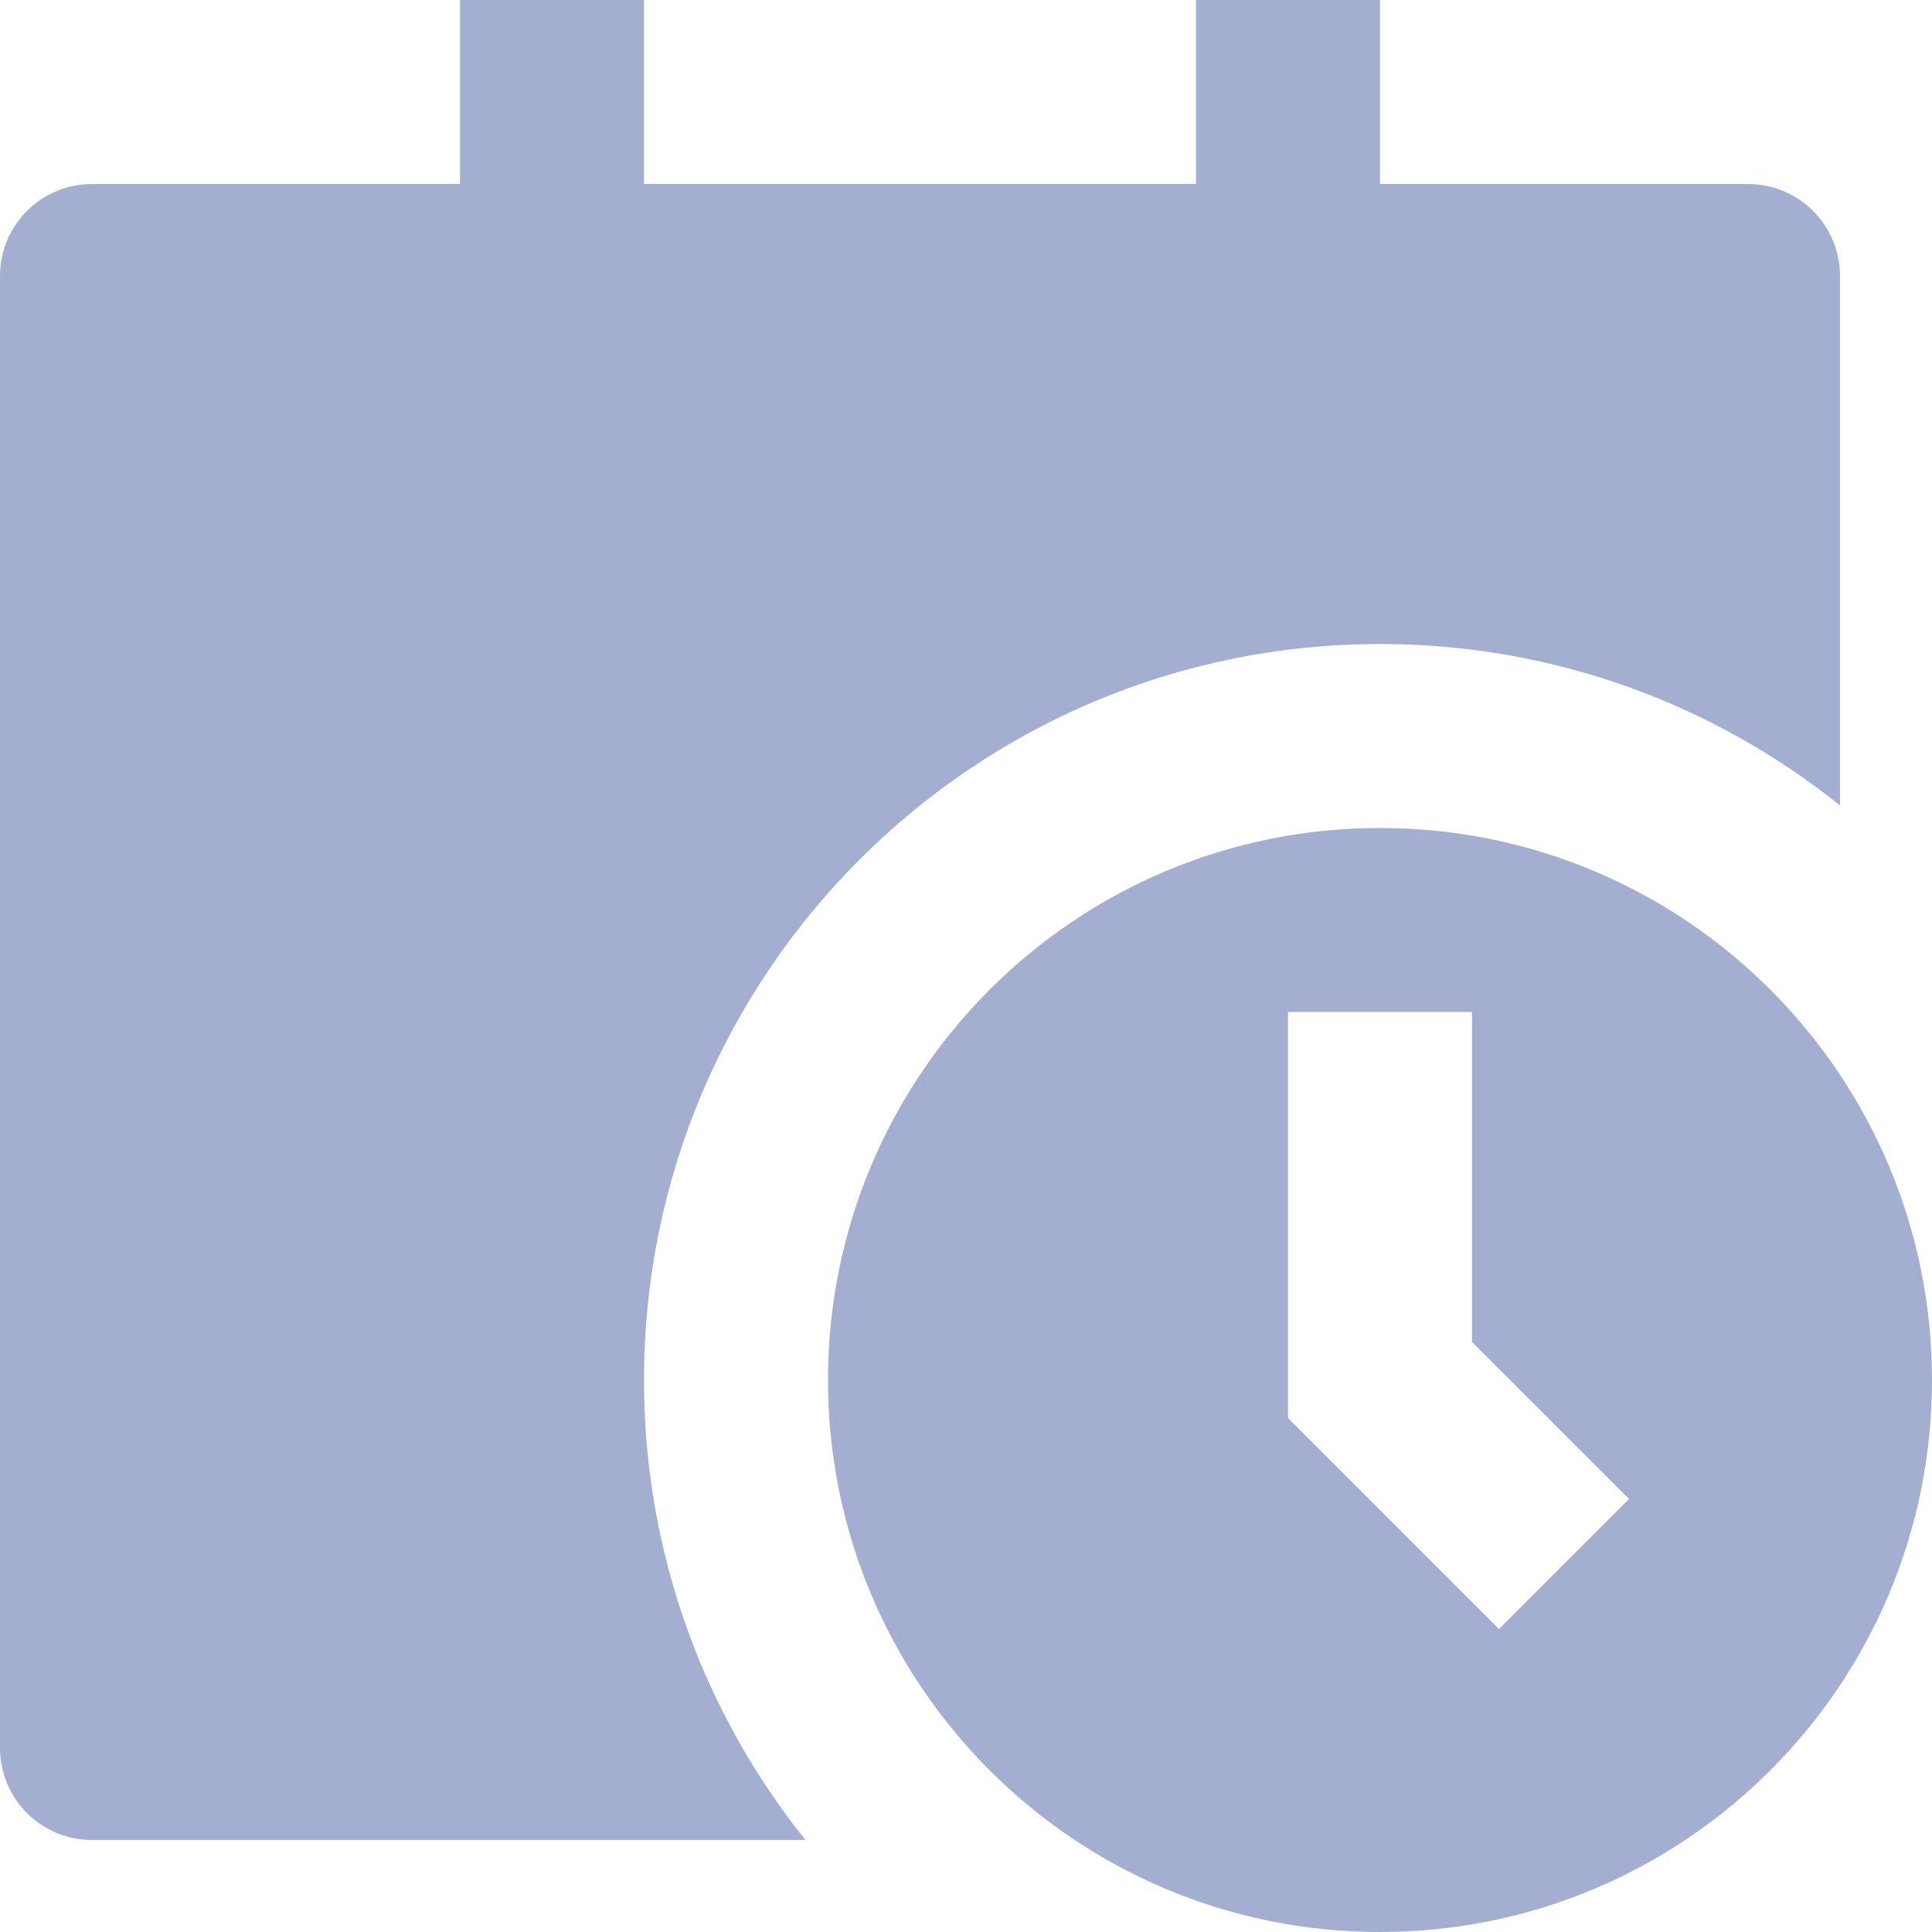 <svg width="21" height="21" viewBox="0 0 21 21" fill="none" xmlns="http://www.w3.org/2000/svg">
<path d="M5 0V2H1C0.448 2 0 2.448 0 3V19C0 19.552 0.448 20 1 20H8.755C7.657 18.63 7 16.892 7 15C7 10.582 10.582 7 15 7C16.892 7 18.63 7.657 20 8.755V3C20 2.448 19.552 2 19 2H15V0H13V2H7V0H5ZM21 15C21 18.314 18.314 21 15 21C11.686 21 9 18.314 9 15C9 11.686 11.686 9 15 9C18.314 9 21 11.686 21 15ZM14 11V15.414L16.293 17.707L17.707 16.293L16 14.586V11H14Z" fill="#A3AED0"/>
</svg>
